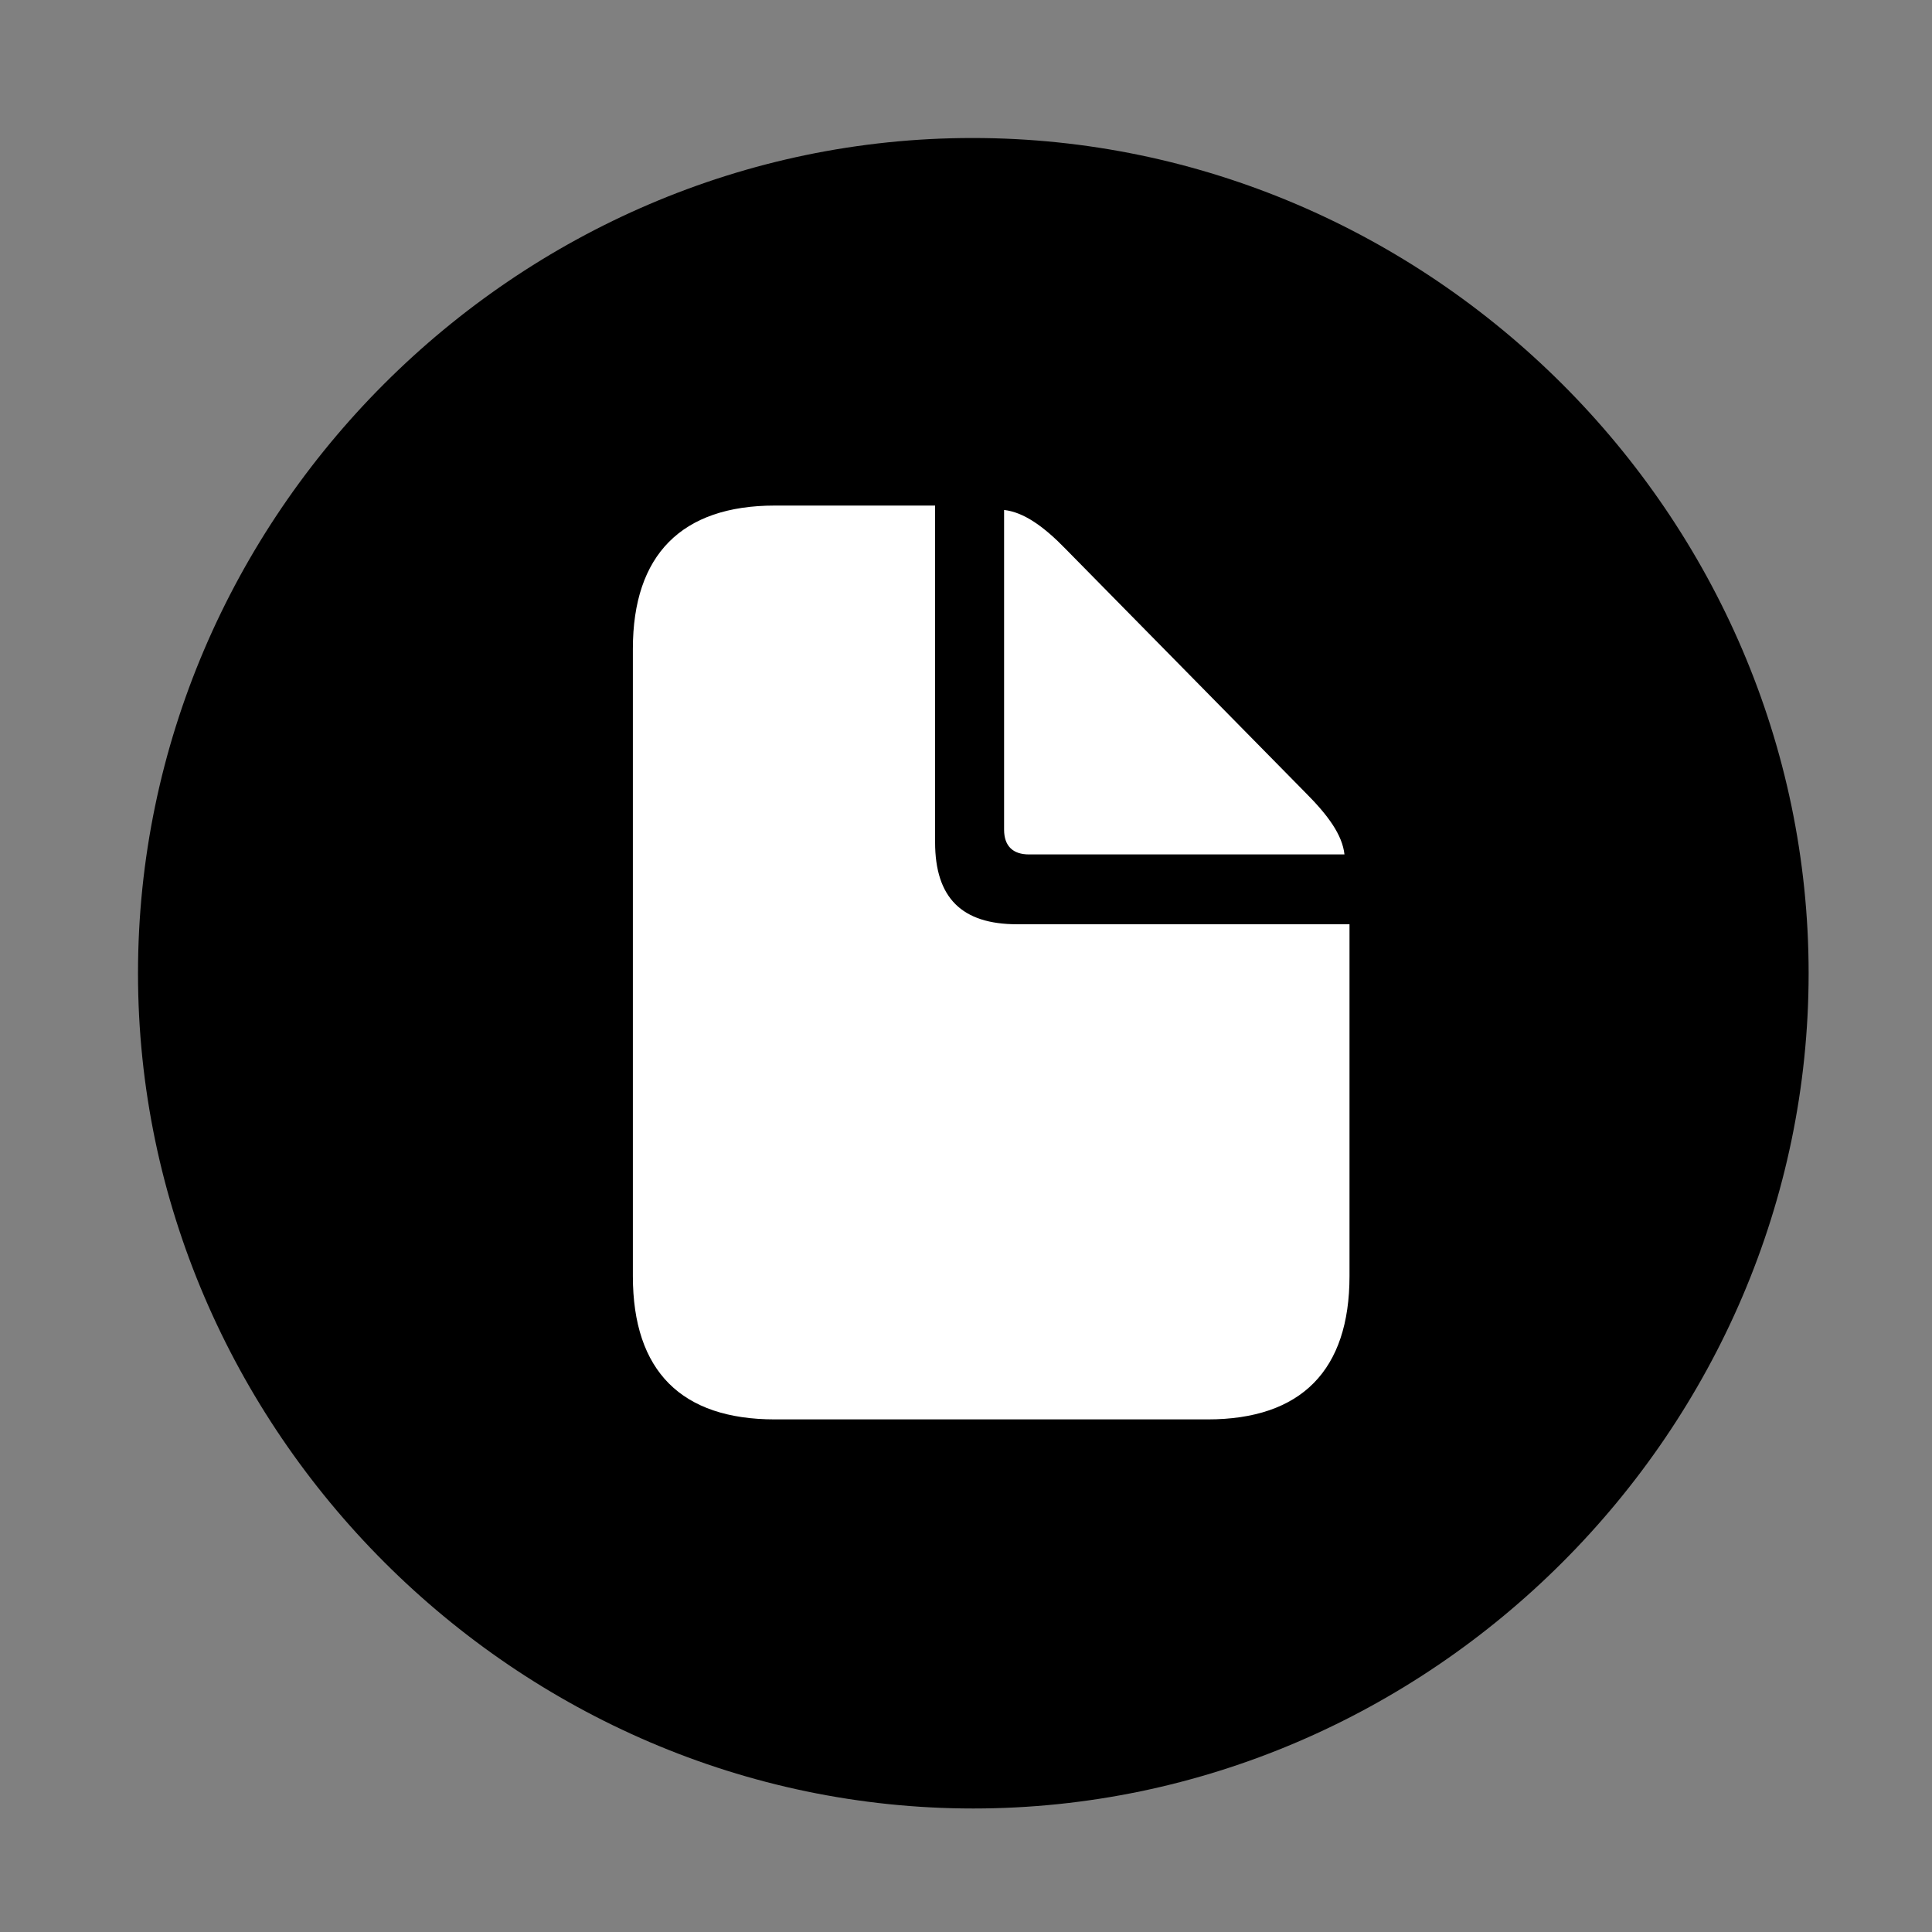 <svg width="28" height="28" viewBox="0 0 28 28" fill="none" xmlns="http://www.w3.org/2000/svg">
<rect x="0" y="0" width="28" height="28" fill="#808080" stroke="none"/>
<path d="M14.105 26.21C20.737 26.21 26.212 20.727 26.212 14.105C26.212 7.473 20.727 2 14.095 2C7.475 2 2 7.473 2 14.105C2 20.727 7.485 26.21 14.105 26.21Z" fill="black"/>
<path d="M11.23 20.571C9.879 20.571 9.172 19.875 9.172 18.494V9.404C9.172 8.041 9.879 7.327 11.23 7.327H13.552V12.205C13.552 13.015 13.942 13.395 14.74 13.395H19.558V18.494C19.558 19.856 18.863 20.571 17.501 20.571H11.23ZM14.912 12.383C14.683 12.383 14.552 12.264 14.552 12.024V7.391C14.836 7.422 15.128 7.63 15.445 7.957L18.916 11.484C19.247 11.815 19.454 12.099 19.485 12.383H14.912Z" fill="white"/>
</svg>
